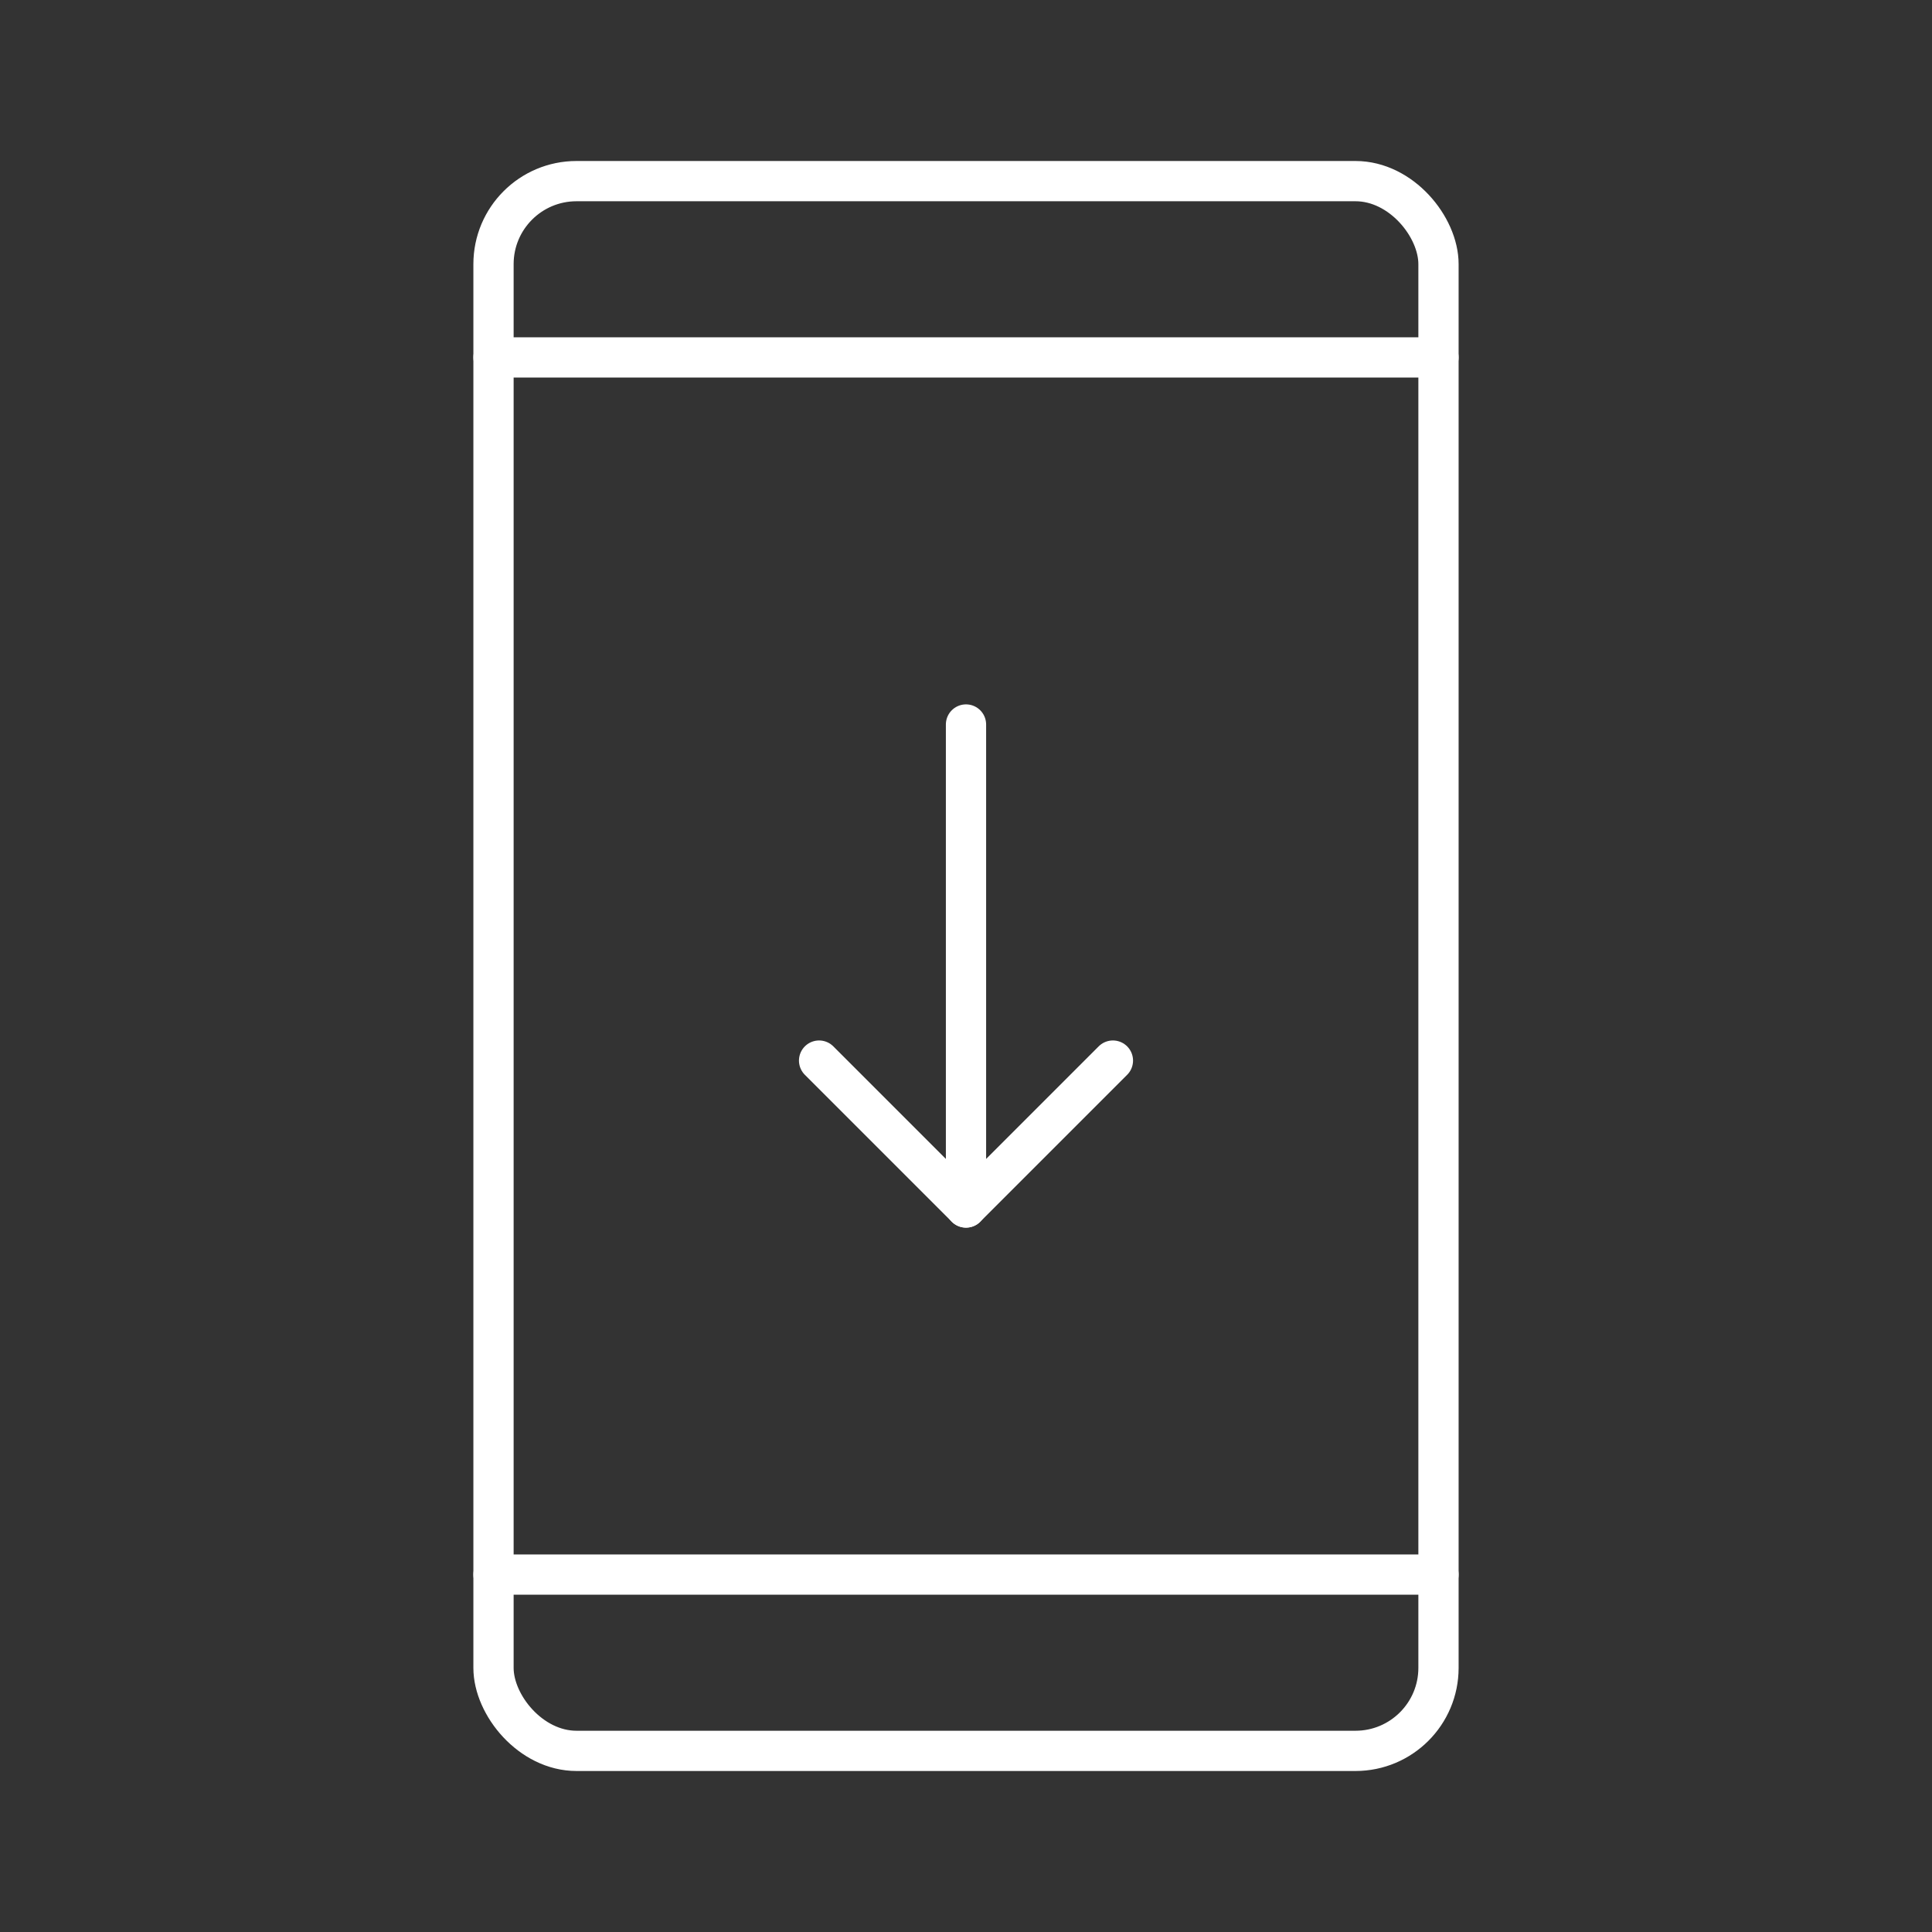 <svg xmlns="http://www.w3.org/2000/svg" viewBox="0 0 48 48"><rect x="0" y="0" width="48" height="48" fill="#333333" stroke="none"/><defs><style>.a{fill:none;stroke:#fff;stroke-linecap:round;stroke-linejoin:round;}</style></defs><rect class="a" x="12.261" y="4.5" width="23.478" height="39" rx="2.062"/><line class="a" x1="12.261" y1="8.88" x2="35.739" y2="8.88"/><line class="a" x1="12.261" y1="39.12" x2="35.739" y2="39.12"/><line class="a" x1="24" y1="30" x2="24" y2="18"/><polyline class="a" points="27.65 26.35 24 30 20.35 26.35"/></svg>